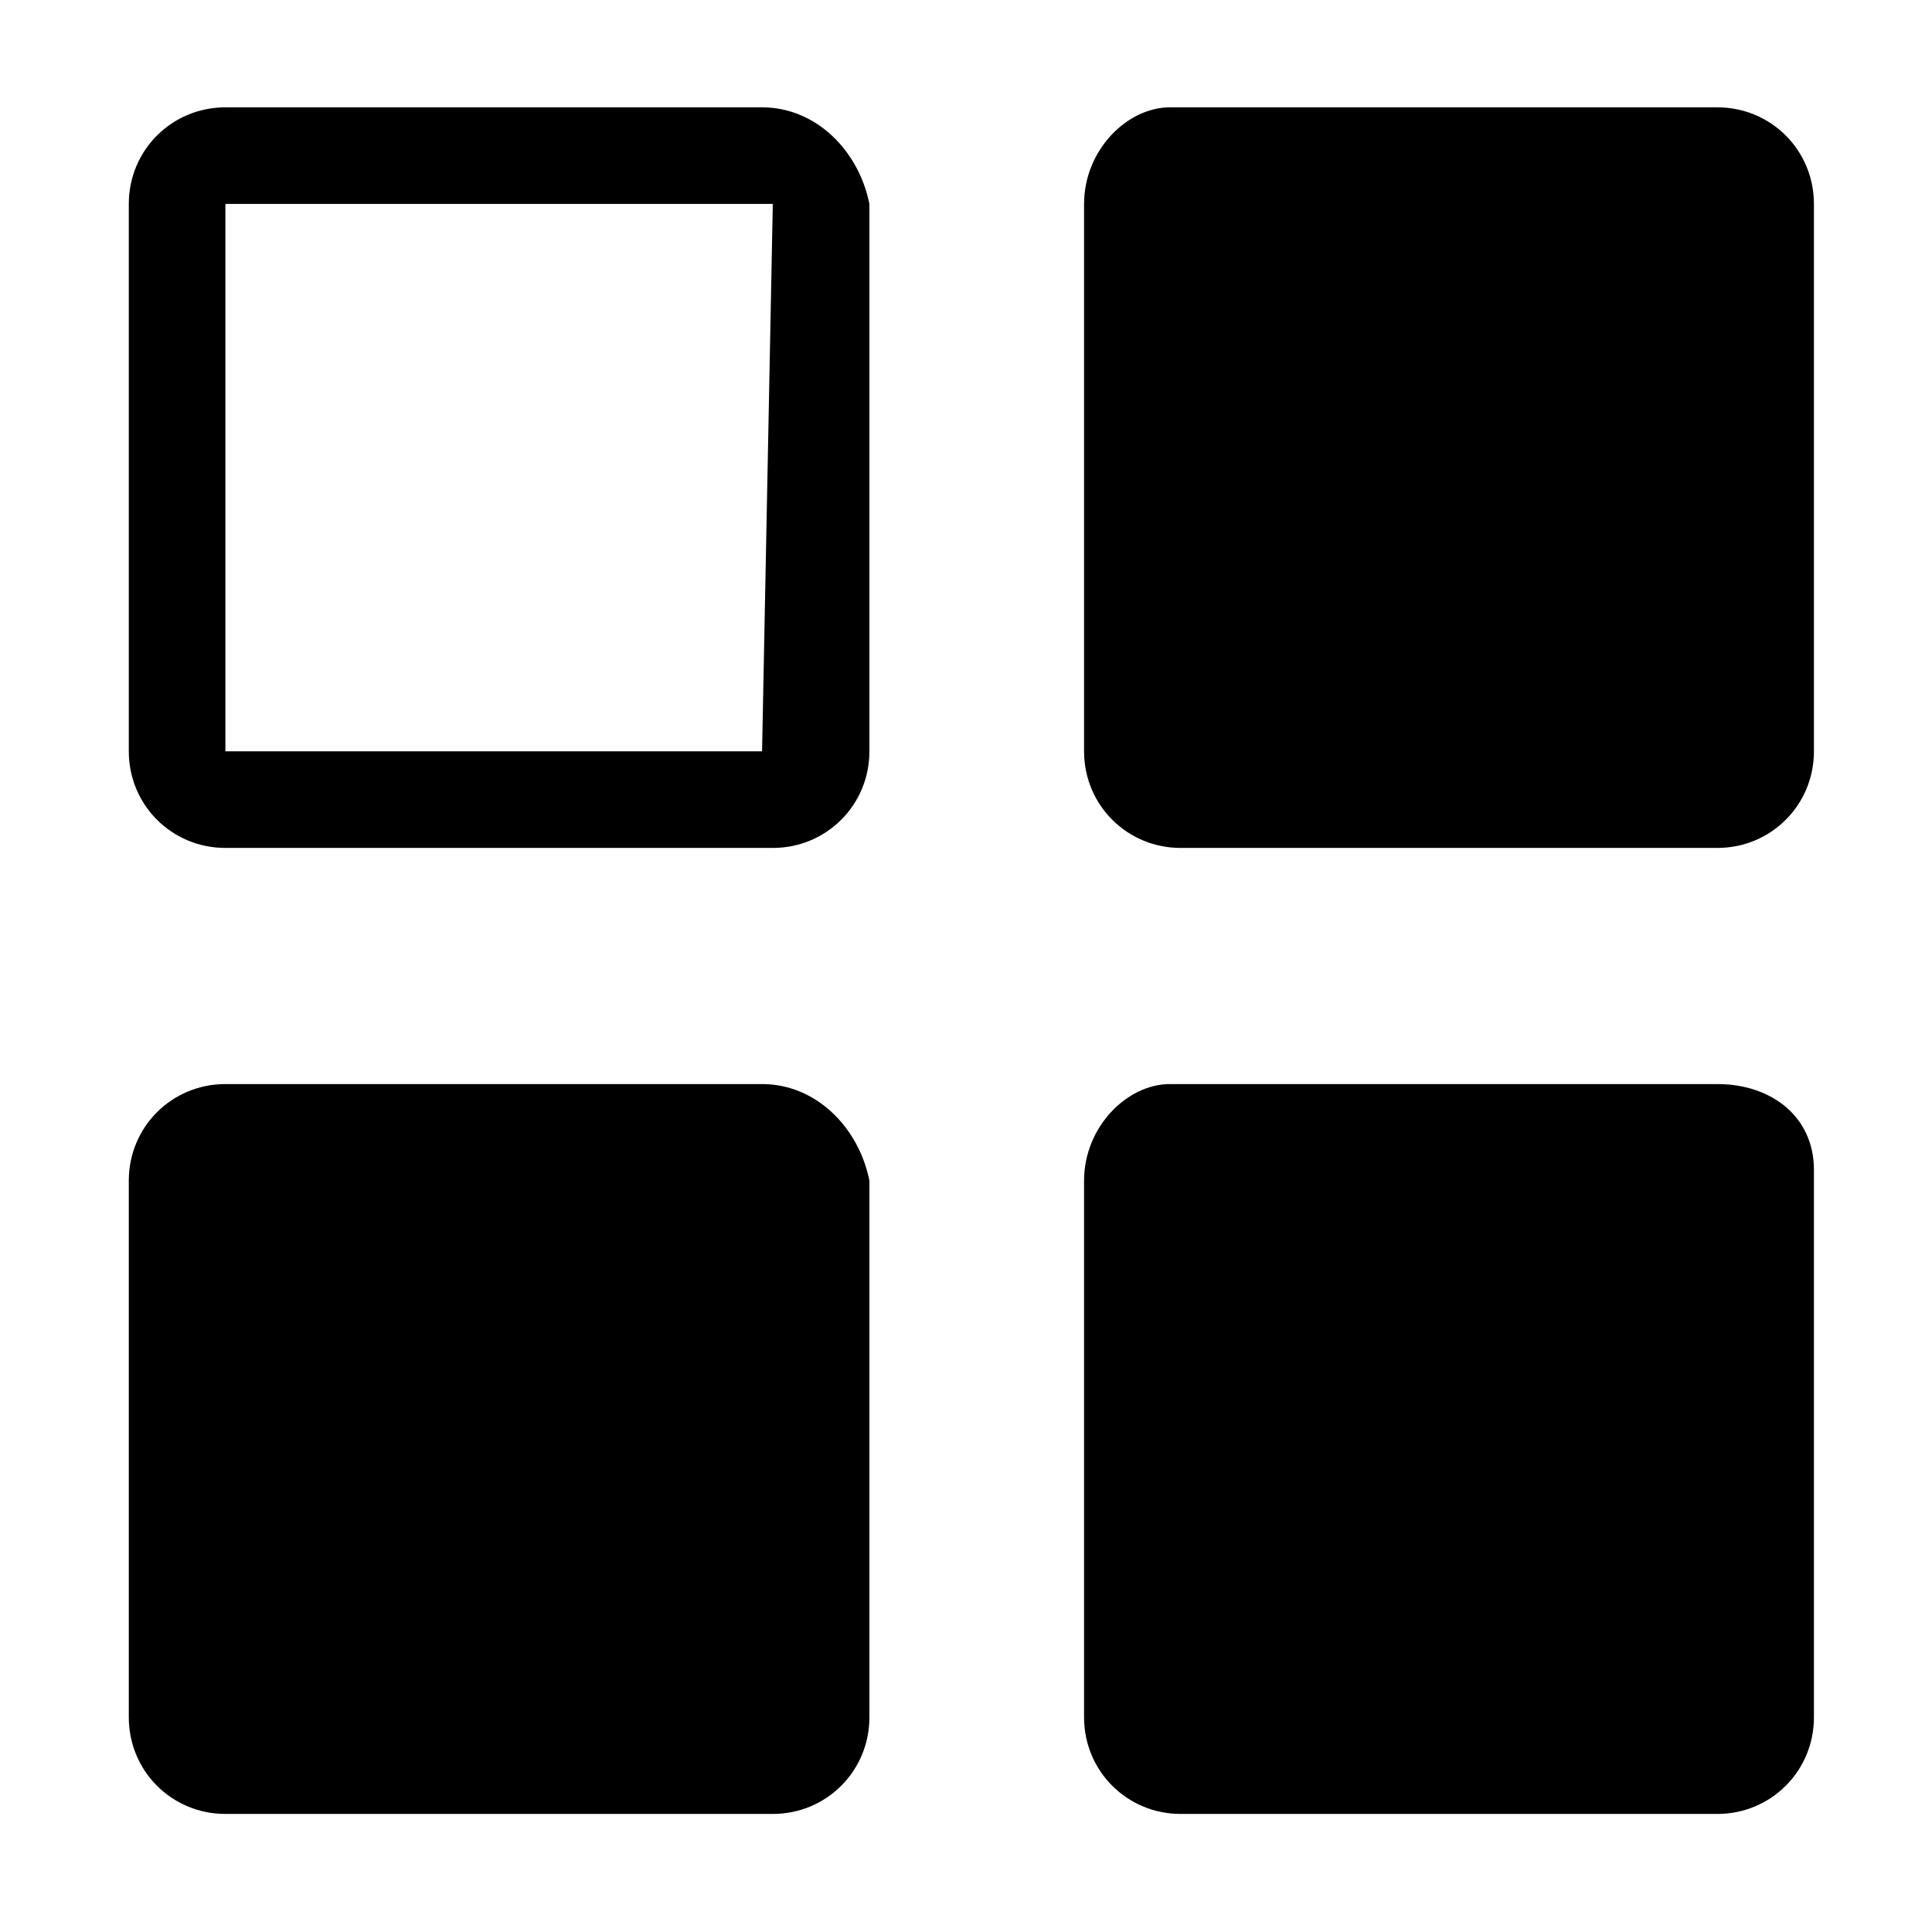 <svg xmlns="http://www.w3.org/2000/svg" viewBox="0 0 18 18" width="18" height="18">
  <defs>
    <style>
      .fill {
        fill: #222222;
      }
    </style>
  </defs>
<path class="st0" d="M16,1h-5.1c-0.4,0-0.8,0.4-0.8,0.9V7c0,0.5,0.4,0.9,0.9,0.9H16c0.5,0,0.9-0.4,0.9-0.9V1.9C16.9,1.4,16.5,1,16,1 z"></path>
<path class="st0" d="M7.1,1h-5C1.6,1,1.2,1.4,1.2,1.9V7c0,0.5,0.4,0.9,0.9,0.9h5.1c0.5,0,0.9-0.4,0.9-0.9V1.9C8,1.4,7.6,1,7.1,1z M7.1,7h-5V1.9h5.1L7.1,7L7.1,7z"></path><path class="st0" d="M7.1,10.1h-5c-0.5,0-0.9,0.4-0.9,0.9V16c0,0.5,0.4,0.9,0.9,0.9h5.1c0.5,0,0.9-0.4,0.9-0.9V11 C8,10.5,7.6,10.1,7.1,10.1z"></path><path class="st0" d="M16,10.1h-5.1c-0.4,0-0.8,0.4-0.8,0.9V16c0,0.5,0.4,0.9,0.9,0.9H16c0.5,0,0.9-0.4,0.9-0.9v-5.1 C16.9,10.4,16.5,10.1,16,10.1z"></path>
</svg>